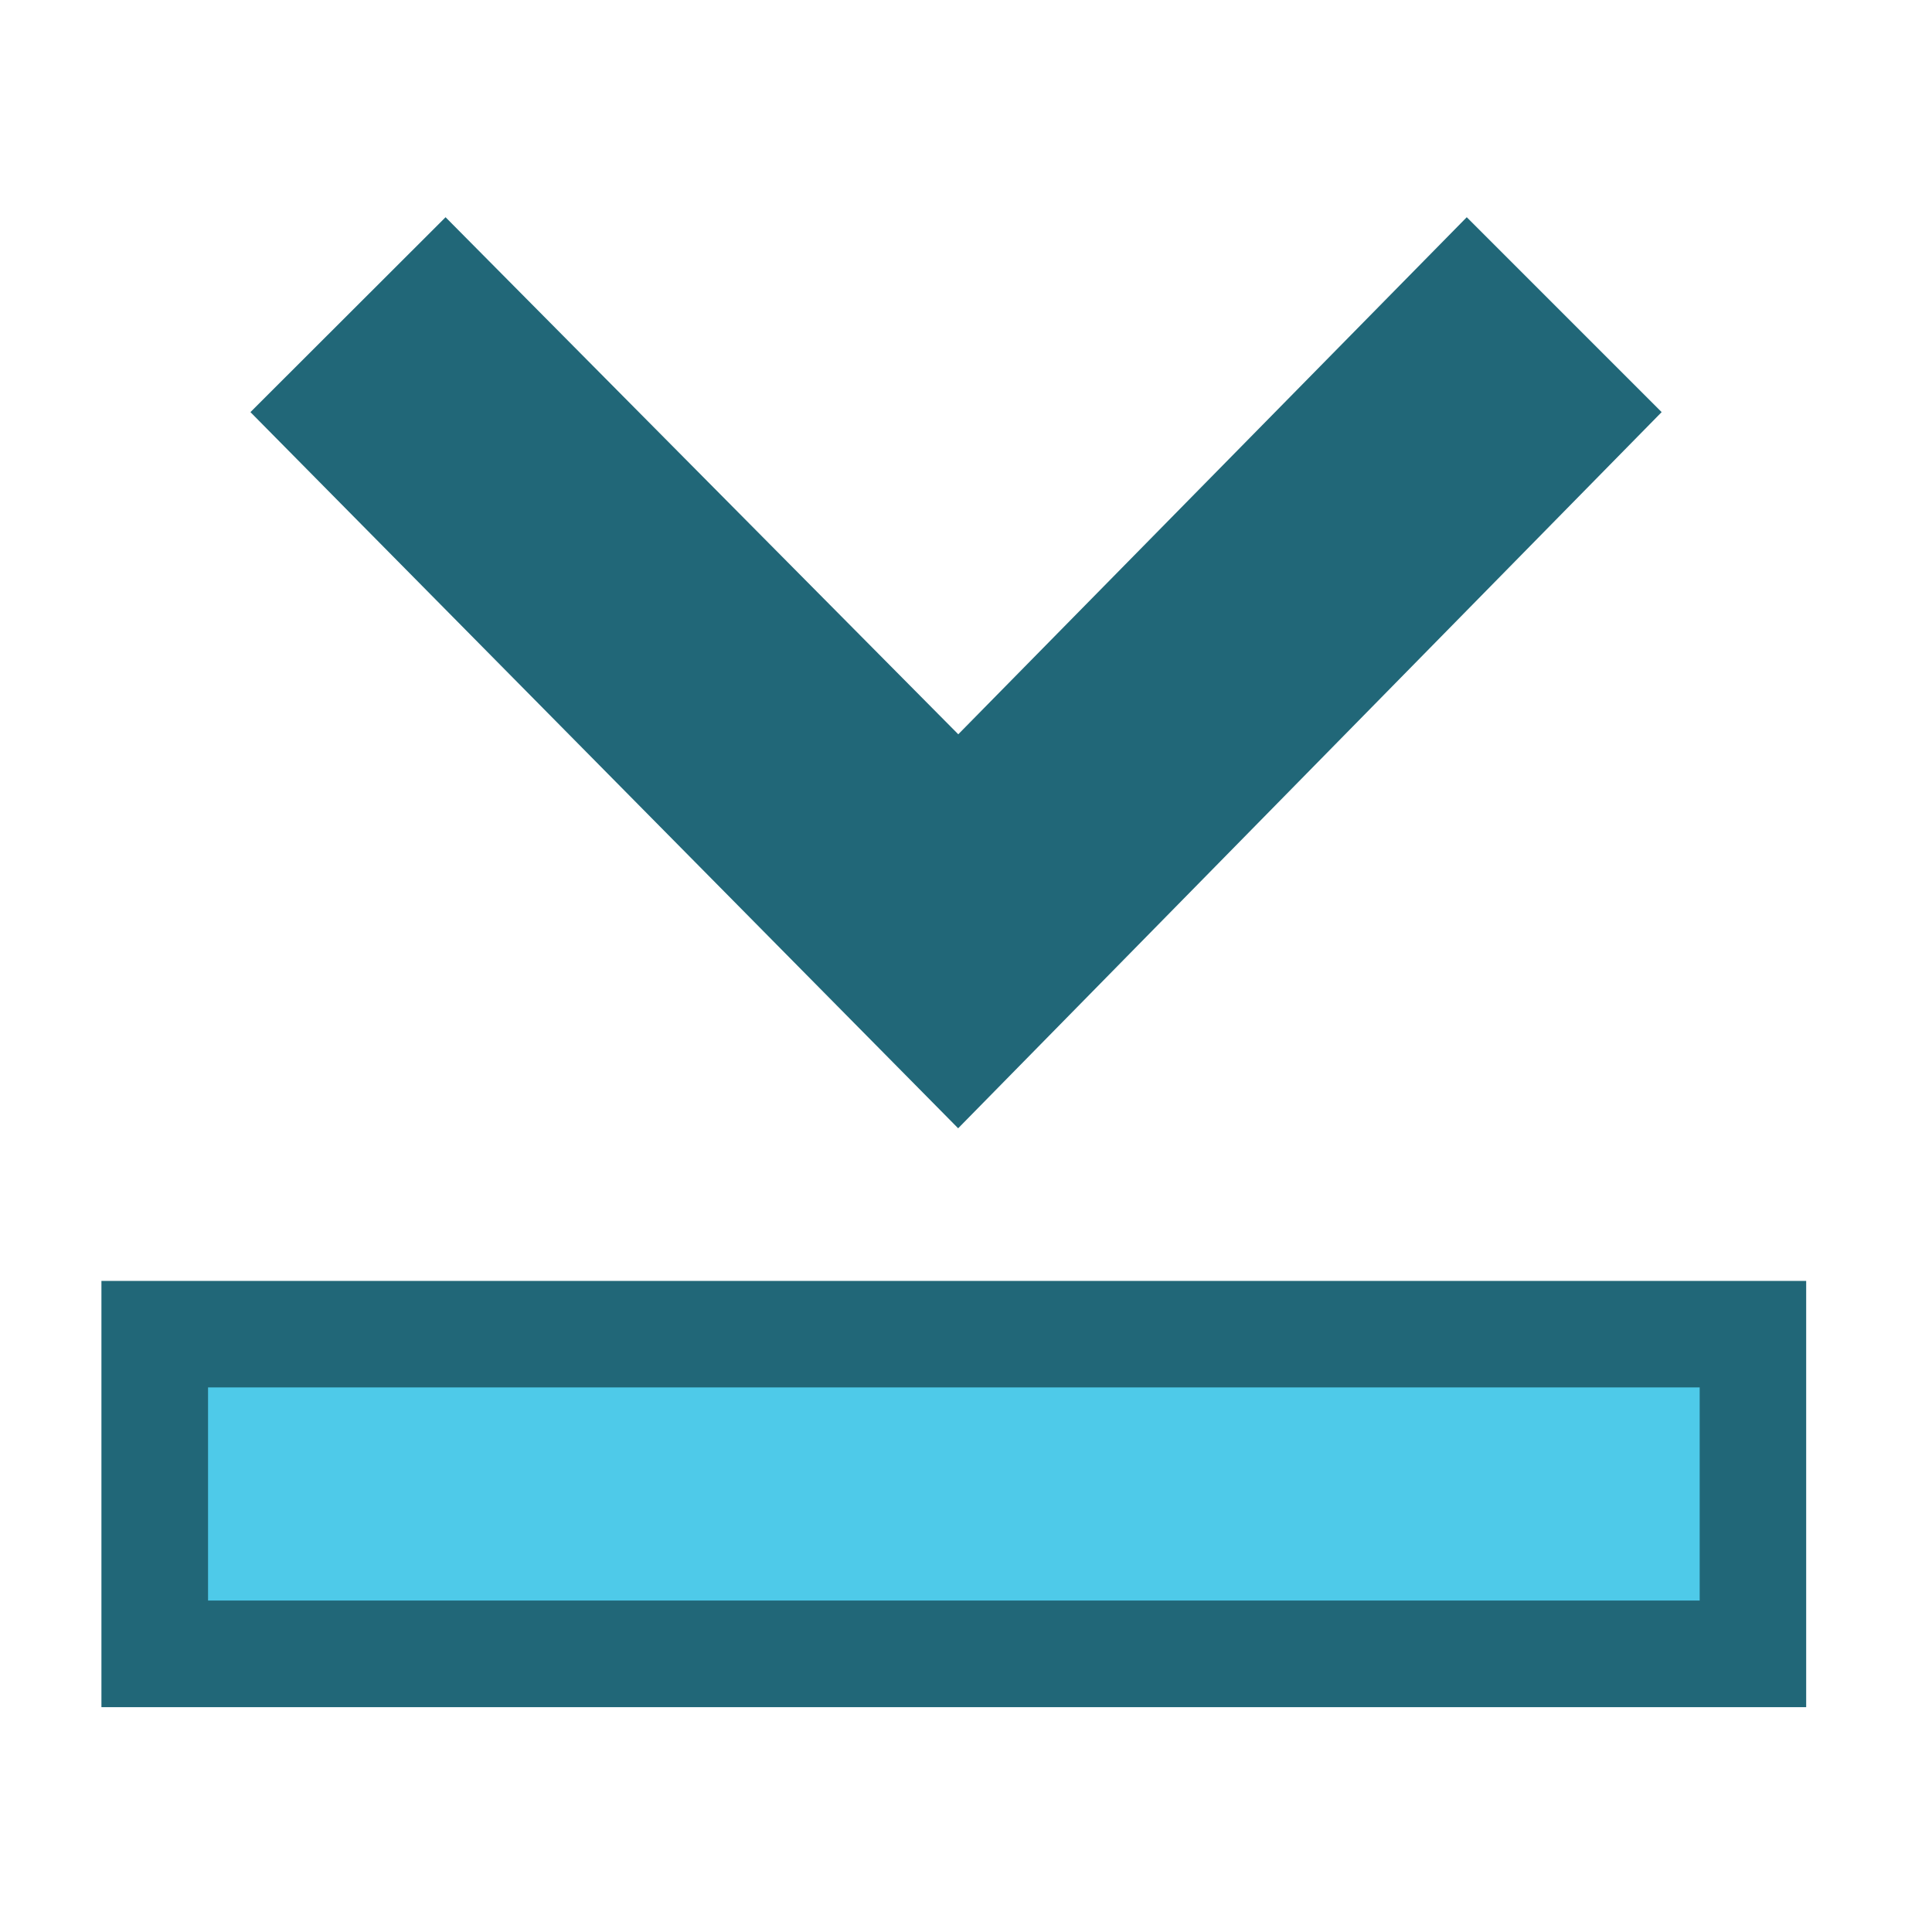 <?xml version="1.0" encoding="UTF-8" standalone="no"?>
<!-- Created with Inkscape (http://www.inkscape.org/) -->

<svg
   xmlns:dc="http://purl.org/dc/elements/1.1/"
   xmlns:cc="http://creativecommons.org/ns#"
   xmlns:rdf="http://www.w3.org/1999/02/22-rdf-syntax-ns#"
   xmlns:svg="http://www.w3.org/2000/svg"
   xmlns="http://www.w3.org/2000/svg"
   xmlns:sodipodi="http://sodipodi.sourceforge.net/DTD/sodipodi-0.dtd"
   xmlns:inkscape="http://www.inkscape.org/namespaces/inkscape"
   width="16"
   height="16"
   id="svg2"
   version="1.1"
   inkscape:version="0.92.1 r15371"
   sodipodi:docname="go-bottom.svg">
  <defs
     id="defs4" />
  <sodipodi:namedview
     id="base"
     pagecolor="#ffffff"
     bordercolor="#666666"
     borderopacity="1.0"
     inkscape:pageopacity="0.0"
     inkscape:pageshadow="2"
     inkscape:zoom="14.280498"
     inkscape:cx="16.020532"
     inkscape:cy="5.770107"
     inkscape:document-units="px"
     inkscape:current-layer="layer1"
     showgrid="true"
     inkscape:window-width="1914"
     inkscape:window-height="1008"
     inkscape:window-x="0"
     inkscape:window-y="24"
     inkscape:window-maximized="1"
     inkscape:snap-global="false">
    <inkscape:grid
       type="xygrid"
       id="grid823" />
  </sodipodi:namedview>
  <g
     inkscape:label="Capa 1"
     inkscape:groupmode="layer"
     id="layer1"
     transform="translate(0,-1036.362)">
    <rect
       width="3.53"
       style="color:#bebebe;display:inline;overflow:visible;visibility:visible;fill:#216778;fill-opacity:1;fill-rule:nonzero;stroke:none;stroke-width:3.01;marker:none;enable-background:accumulate"
       ry="0"
       height="14.118"
       rx="0"
       id="rect4317-8-6-3"
       y="0.84"
       x="1046.97"
       transform="matrix(0,1,1,0,0,0)" />
    <g
       inkscape:label="status"
       transform="matrix(1.273,0,0,1.273,-205.181,237.478)"
       id="layer9"
       style="display:inline;fill:#4ecae9;fill-opacity:1" />
    <g
       style="fill:#4ecae9;fill-opacity:1"
       inkscape:label="devices"
       transform="matrix(1.273,0,0,1.273,-205.181,237.478)"
       id="layer10" />
    <g
       style="fill:#4ecae9;fill-opacity:1"
       inkscape:label="apps"
       transform="matrix(1.273,0,0,1.273,-205.181,237.478)"
       id="layer11" />
    <path
       style="color:#bebebe;font-style:normal;font-variant:normal;font-weight:normal;font-stretch:normal;font-size:medium;line-height:normal;font-family:'Andale Mono';-inkscape-font-specification:'Andale Mono';text-indent:0;text-align:start;text-decoration:none;text-decoration-line:none;letter-spacing:normal;word-spacing:normal;text-transform:none;writing-mode:lr-tb;direction:ltr;text-anchor:start;display:inline;overflow:visible;visibility:visible;fill:#216778;fill-opacity:1;fill-rule:nonzero;stroke:none;stroke-width:2;marker:none;enable-background:new"
       sodipodi:nodetypes="ccccccc"
       id="path10839-9-9-3-0-4"
       d="m 2.074,1039.775 5.861,5.931 5.826,-5.931 -1.614,-1.614 -4.211,4.282 -4.246,-4.282 z"
       inkscape:connector-curvature="0" />
    <rect
       width="1.765"
       style="color:#bebebe;display:inline;overflow:visible;visibility:visible;fill:#4ecae9;fill-opacity:1;fill-rule:nonzero;stroke:none;stroke-width:1.991;marker:none;enable-background:accumulate"
       ry="0"
       height="12.353"
       rx="0"
       id="rect4317-8-6"
       y="1.723"
       x="1047.852"
       transform="matrix(0,1,1,0,0,0)" />
    <g
       style="fill:#4ecae9;fill-opacity:1"
       inkscape:label="places"
       transform="matrix(1.273,0,0,1.273,-205.181,237.478)"
       id="layer13" />
    <g
       style="fill:#4ecae9;fill-opacity:1"
       inkscape:label="mimetypes"
       transform="matrix(1.273,0,0,1.273,-205.181,237.478)"
       id="layer14" />
    <g
       inkscape:label="emblems"
       transform="matrix(1.273,0,0,1.273,-205.181,237.478)"
       id="layer15"
       style="display:inline;fill:#4ecae9;fill-opacity:1" />
    <g
       inkscape:label="categories"
       transform="matrix(1.273,0,0,1.273,-205.181,237.478)"
       id="g4953"
       style="display:inline;fill:#4ecae9;fill-opacity:1" />
  </g>
</svg>
